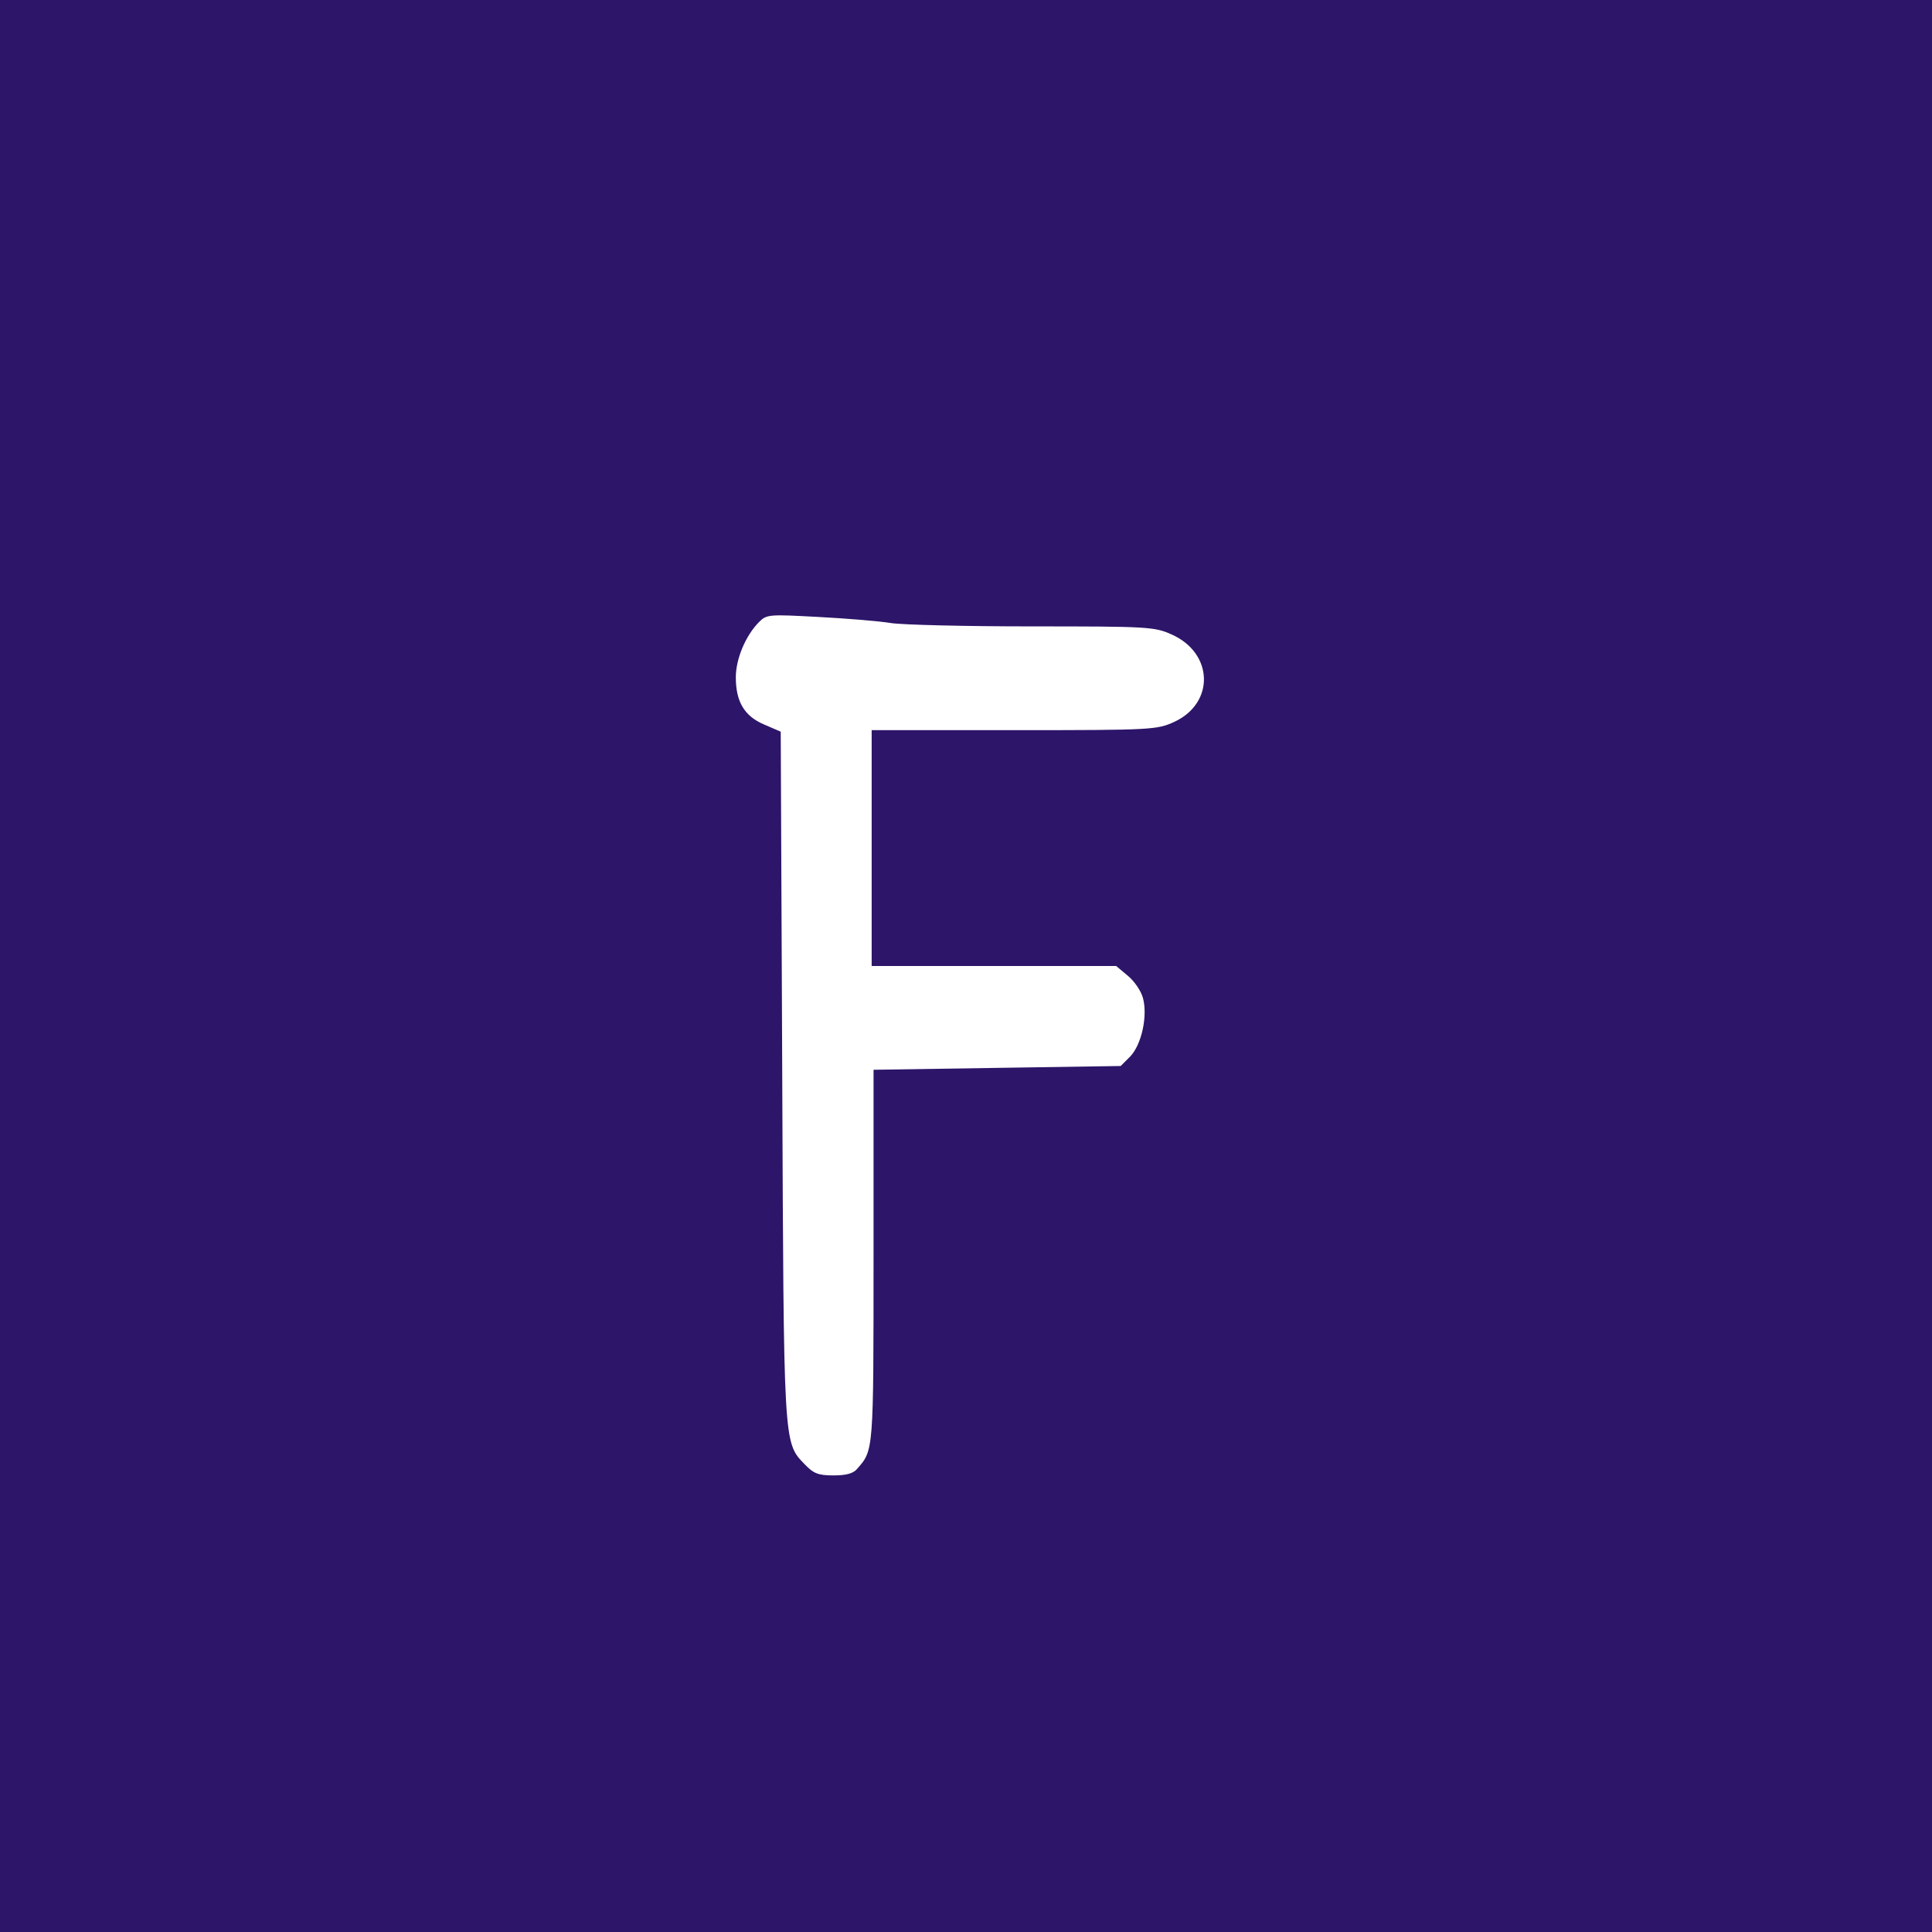 <?xml version="1.0" standalone="no"?>
<!DOCTYPE svg PUBLIC "-//W3C//DTD SVG 20010904//EN"
 "http://www.w3.org/TR/2001/REC-SVG-20010904/DTD/svg10.dtd">
<svg version="1.0" xmlns="http://www.w3.org/2000/svg"
 width="512pt" height="512pt" viewBox="0 0 512 512"
 preserveAspectRatio="xMidYMid meet">

<g transform="translate(0,512) scale(0.1,-0.1)"
fill="#2d1569" stroke="none">
<path d="M0 2560 l0 -2560 2560 0 2560 0 0 2560 0 2560 -2560 0 -2560 0 0
-2560z m2360 909 c30 -5 200 -9 376 -9 303 0 324 -1 368 -21 112 -49 116 -182
8 -232 -46 -21 -58 -22 -424 -22 l-378 0 0 -312 0 -313 324 0 324 0 31 -26
c17 -14 35 -40 40 -59 13 -48 -4 -124 -34 -155 l-25 -25 -328 -5 -327 -5 0
-495 c0 -518 0 -513 -43 -562 -10 -13 -30 -18 -63 -18 -41 0 -53 5 -77 30 -56
58 -55 47 -59 1033 l-4 908 -44 19 c-52 22 -75 60 -75 125 0 49 26 111 62 147
20 20 27 20 157 13 75 -4 161 -11 191 -16z"/>
</g>
</svg>
